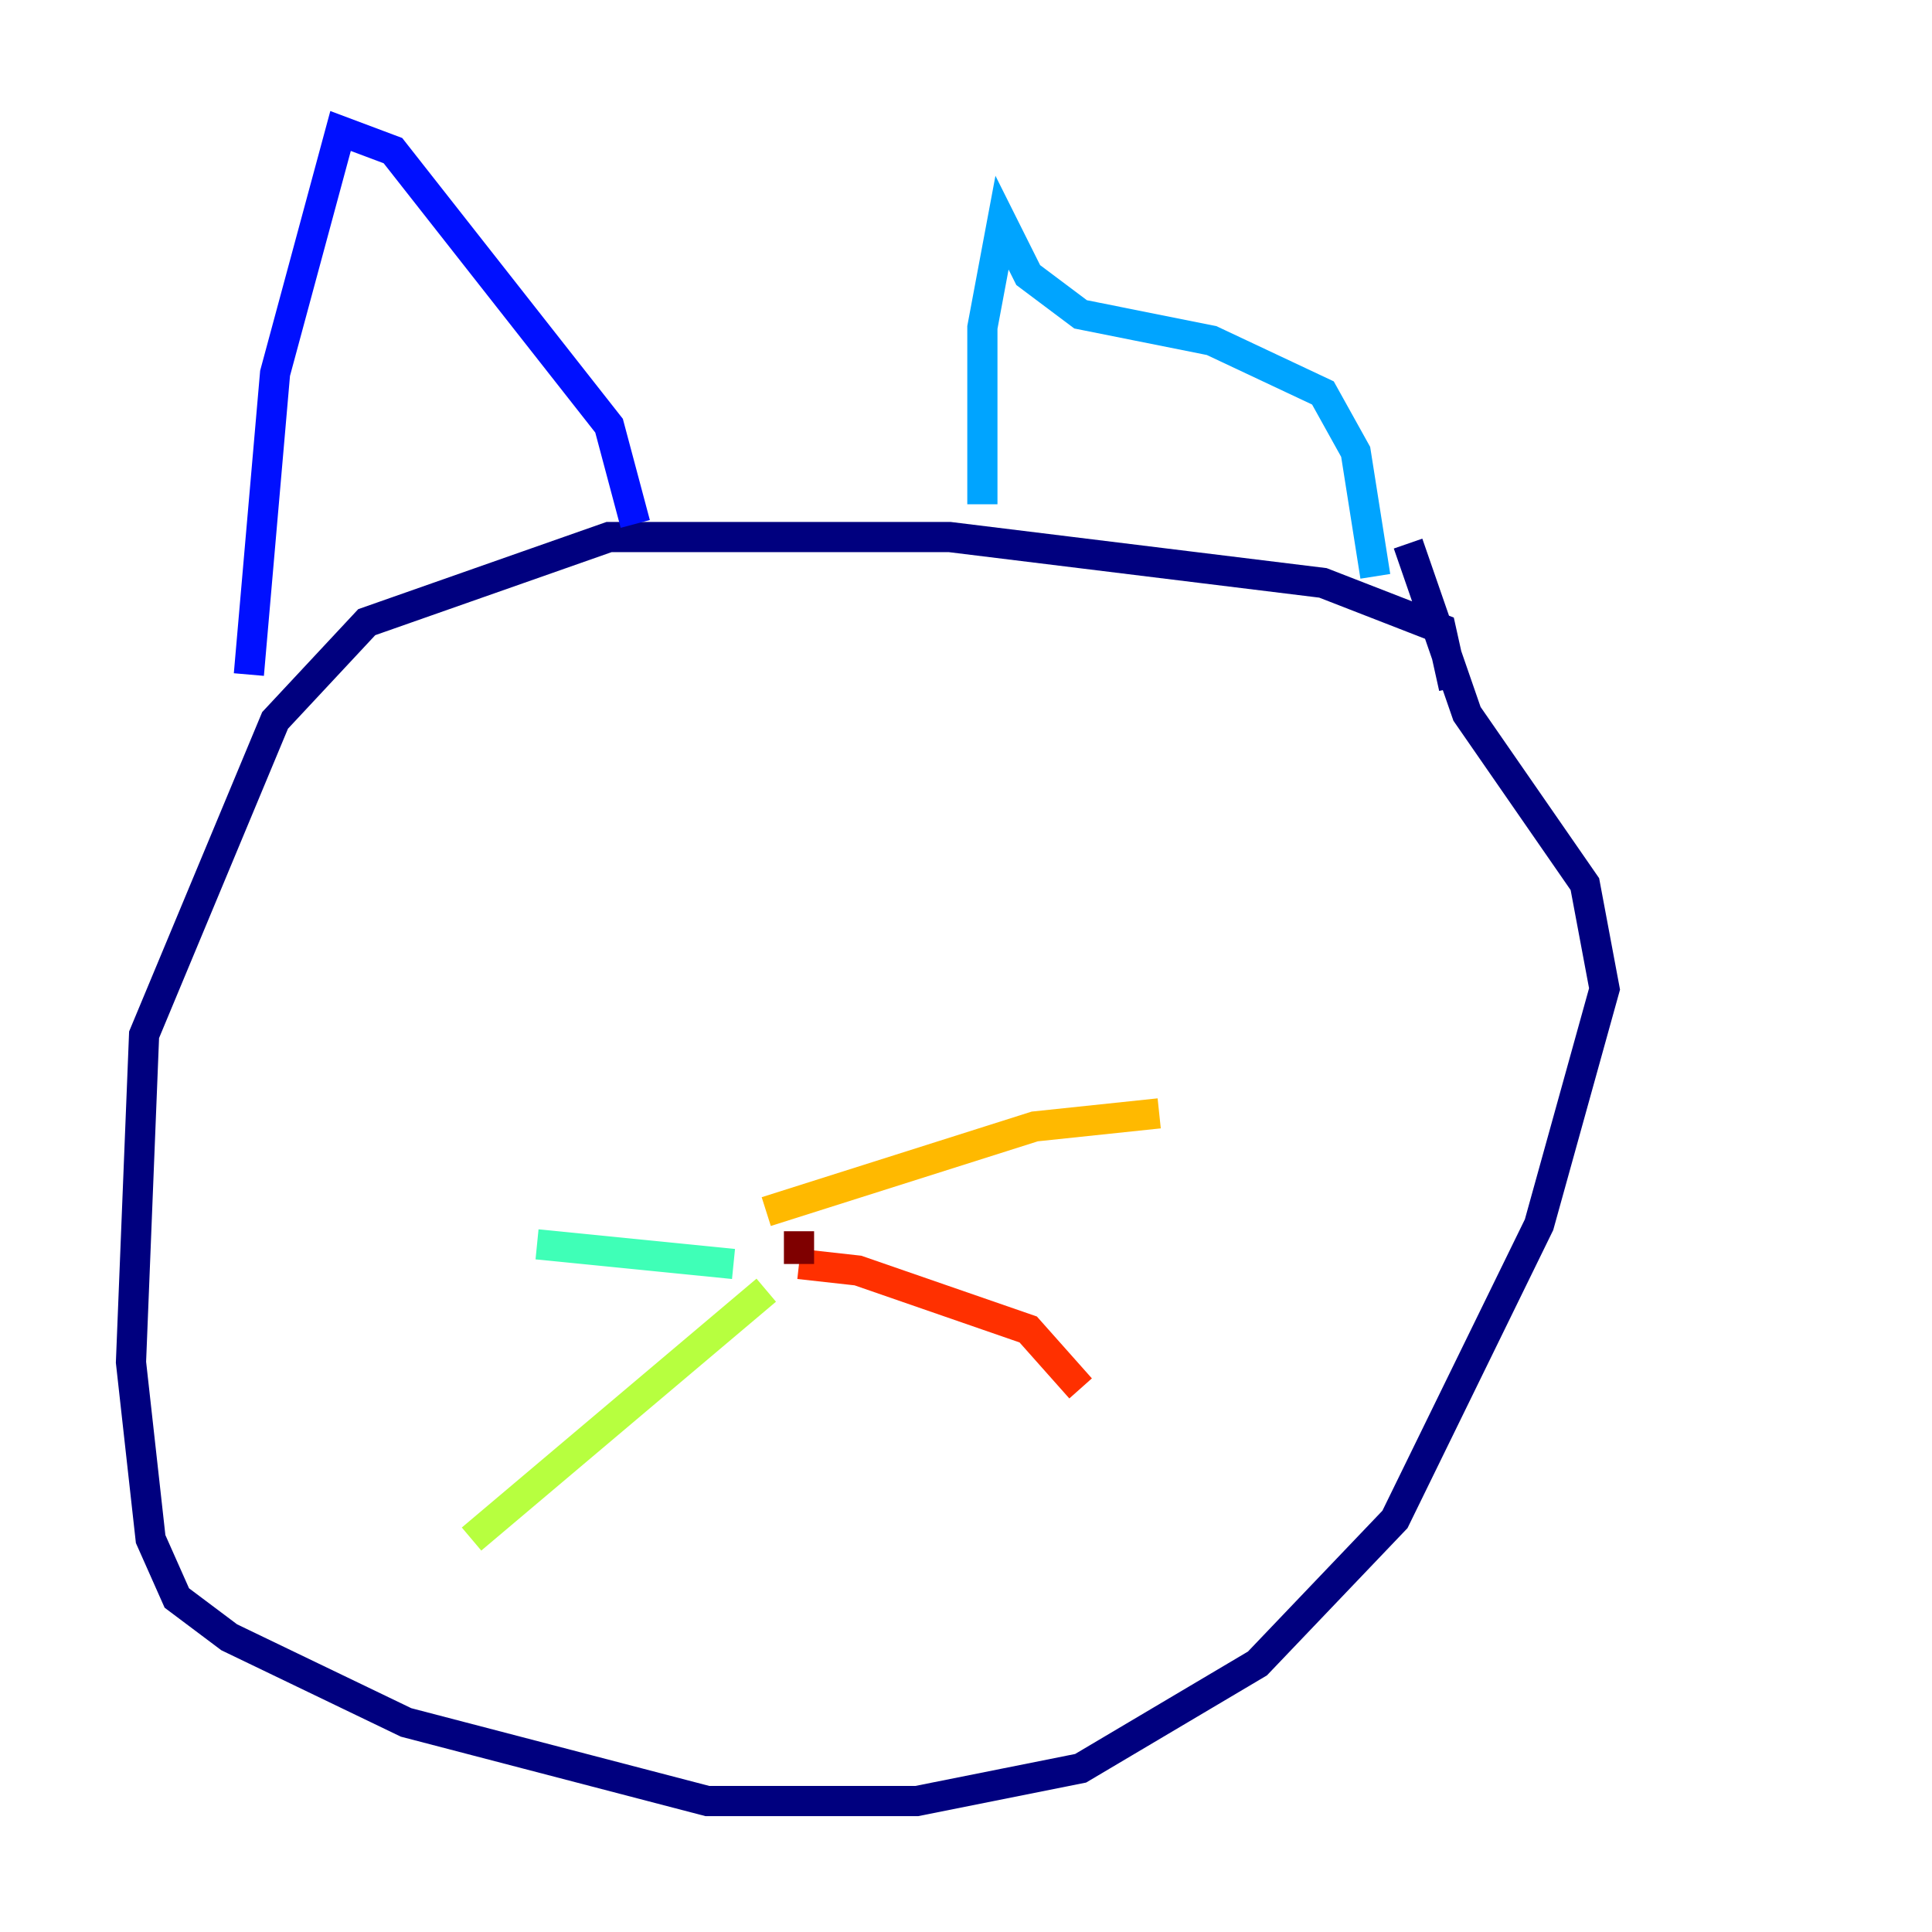 <?xml version="1.0" encoding="utf-8" ?>
<svg baseProfile="tiny" height="128" version="1.2" viewBox="0,0,128,128" width="128" xmlns="http://www.w3.org/2000/svg" xmlns:ev="http://www.w3.org/2001/xml-events" xmlns:xlink="http://www.w3.org/1999/xlink"><defs /><polyline fill="none" points="96.325,45.559 95.458,41.654 87.647,38.617 62.915,35.58 40.352,35.58 24.298,41.22 18.224,47.729 9.546,68.556 8.678,90.251 9.98,101.966 11.715,105.871 15.186,108.475 26.902,114.115 46.861,119.322 60.746,119.322 71.593,117.153 83.308,110.21 92.42,100.664 101.966,81.139 106.305,65.519 105.003,58.576 97.193,47.295 93.288,36.014" stroke="#00007f" stroke-width="2" /><polyline fill="none" points="16.488,44.691 18.224,24.732 22.563,8.678 26.034,9.98 40.352,28.203 42.088,34.712" stroke="#0010ff" stroke-width="2" /><polyline fill="none" points="65.085,33.41 65.085,21.695 66.386,14.752 68.122,18.224 71.593,20.827 80.271,22.563 87.647,26.034 89.817,29.939 91.119,38.183" stroke="#00a4ff" stroke-width="2" /><polyline fill="none" points="48.597,83.742 35.58,82.441" stroke="#3fffb7" stroke-width="2" /><polyline fill="none" points="50.766,85.478 31.241,101.966" stroke="#b7ff3f" stroke-width="2" /><polyline fill="none" points="50.766,80.271 68.556,74.63 76.8,73.763" stroke="#ffb900" stroke-width="2" /><polyline fill="none" points="52.936,83.742 56.841,84.176 68.122,88.081 71.593,91.986" stroke="#ff3000" stroke-width="2" /><polyline fill="none" points="52.936,81.573 52.936,83.742" stroke="#7f0000" stroke-width="2" /></svg>